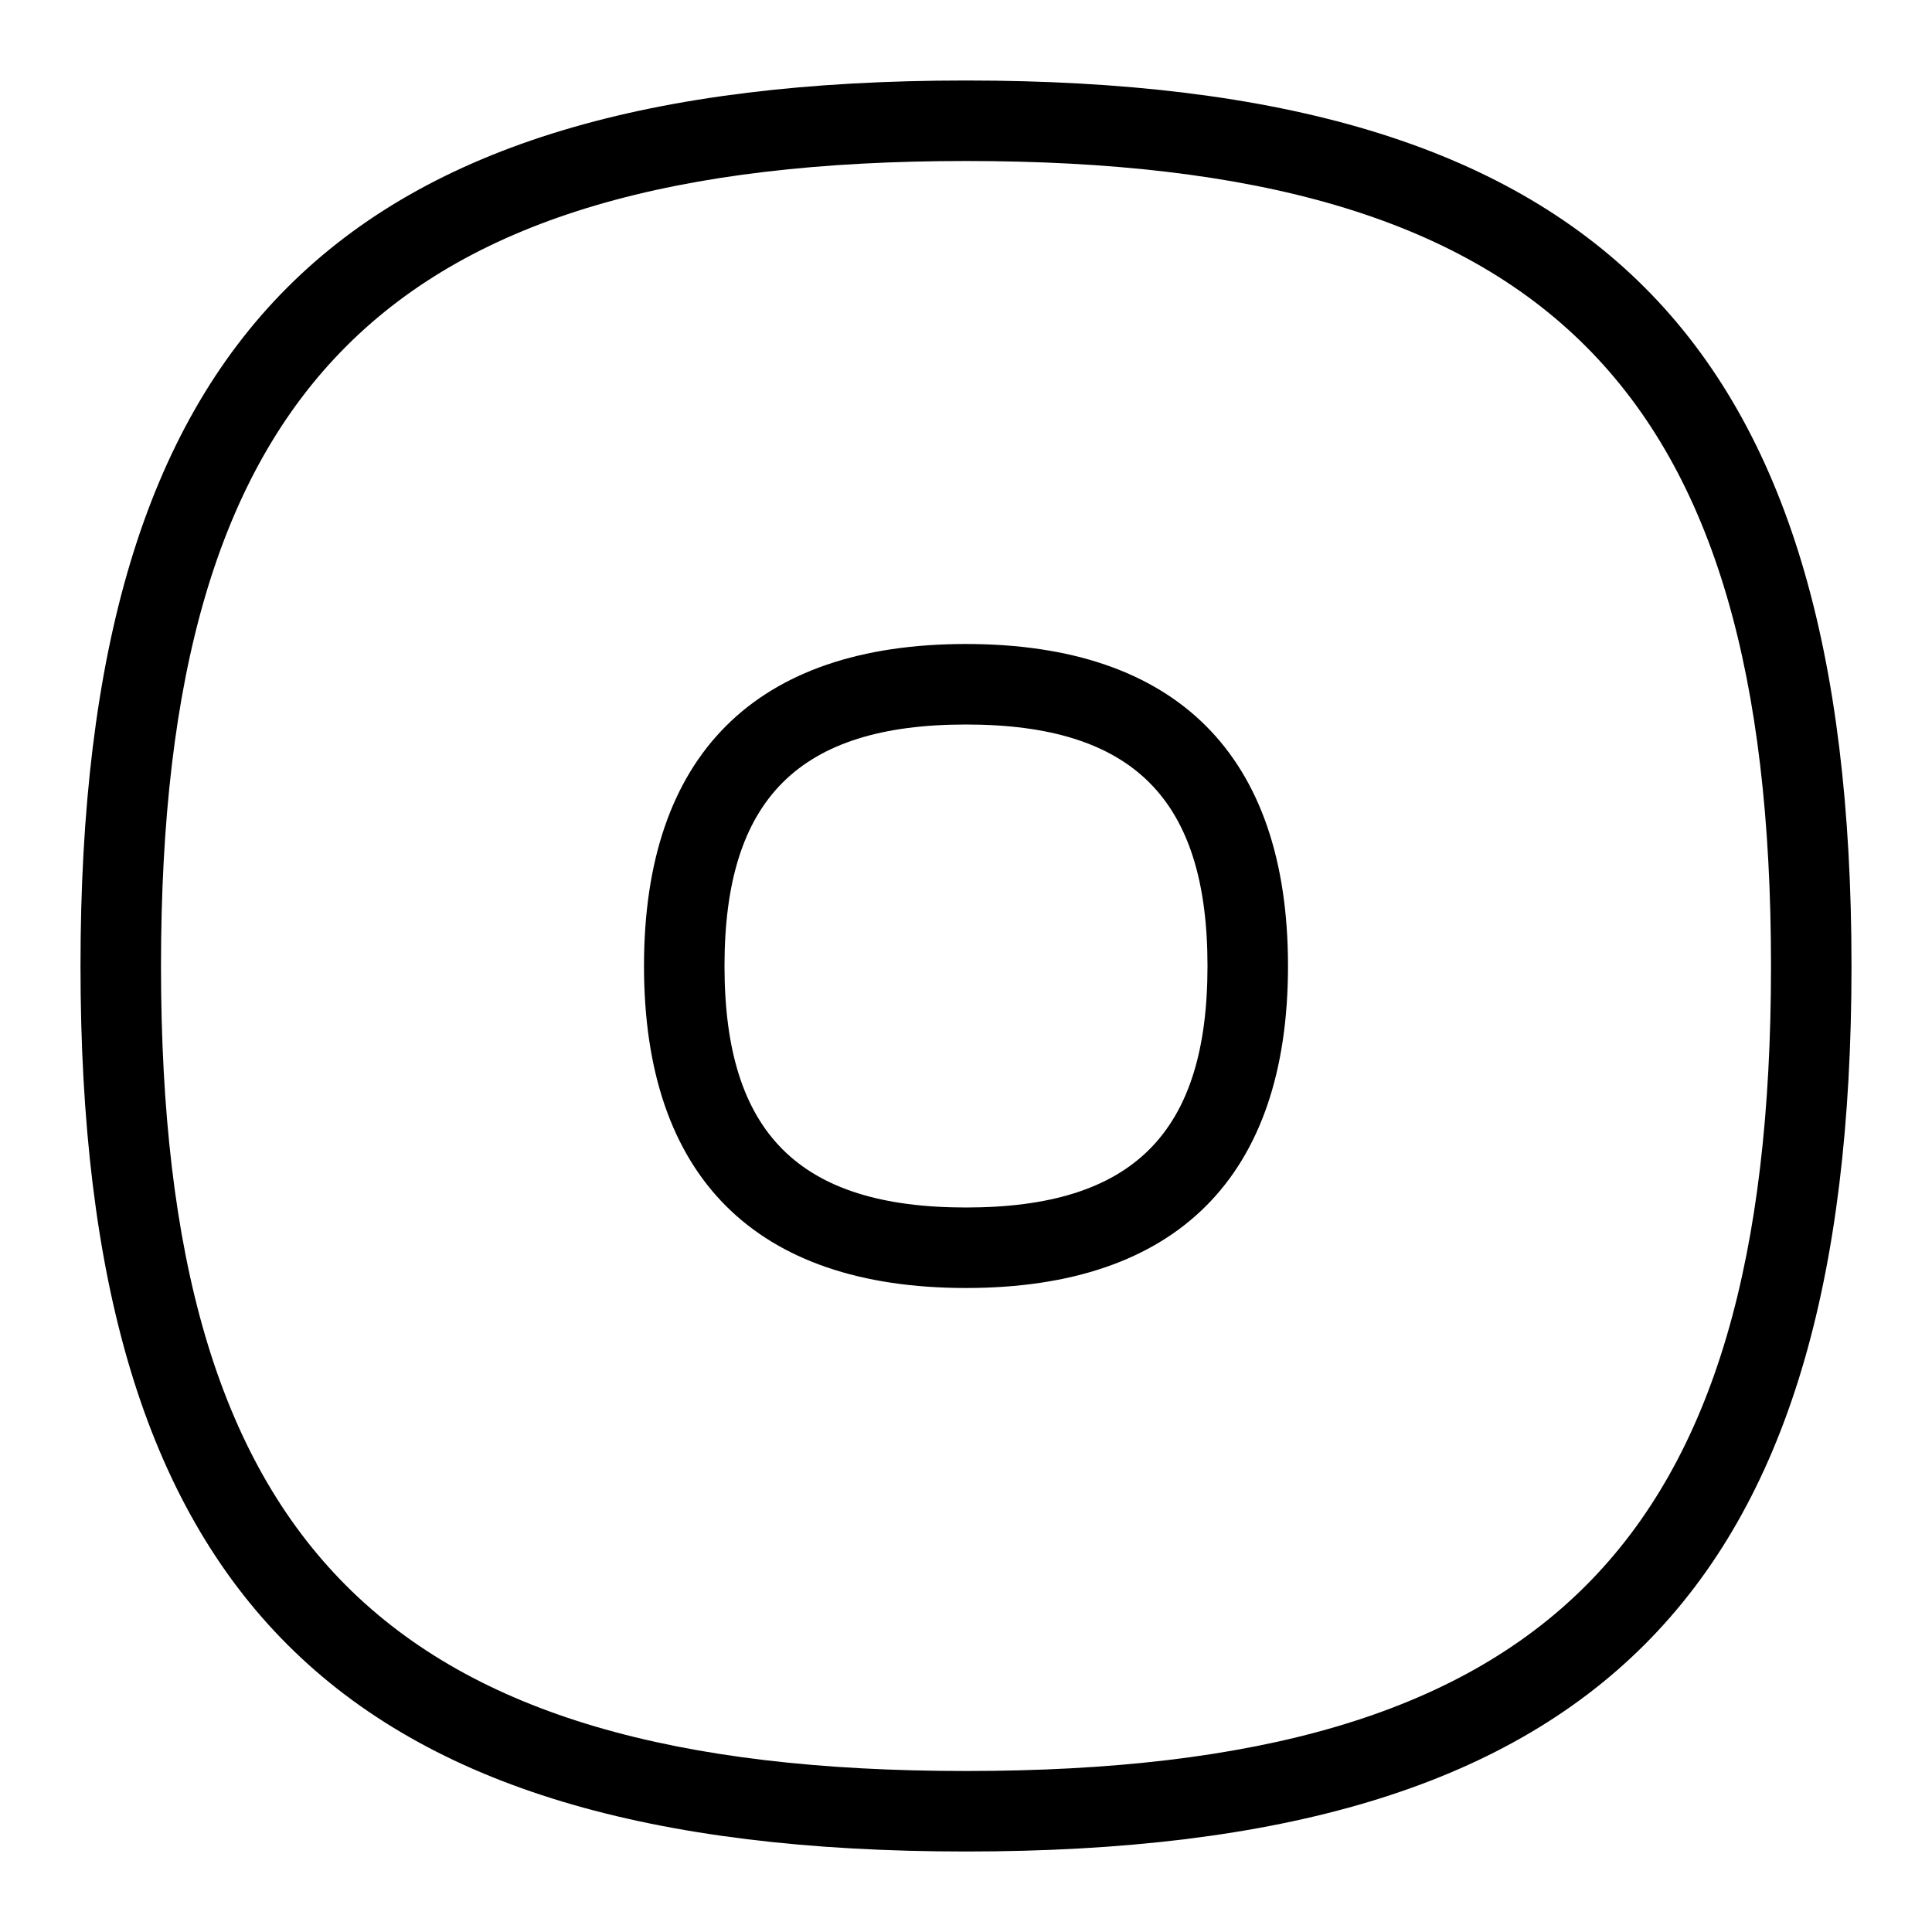 <svg id="Layer_1" viewBox="0 0 24 24" xmlns="http://www.w3.org/2000/svg" data-name="Layer 1"><path d="m12 8c-2.617 0-4 1.383-4 4s1.383 4 4 4 4-1.383 4-4-1.383-4-4-4zm0 7c-2.075 0-3-.925-3-3s.925-3 3-3 3 .925 3 3-.925 3-3 3zm0-14c-7.813 0-11 3.187-11 11s3.187 11 11 11 11-3.187 11-11-3.187-11-11-11zm0 21c-7.196 0-10-2.804-10-10s2.804-10 10-10 10 2.804 10 10-2.804 10-10 10z"/></svg>